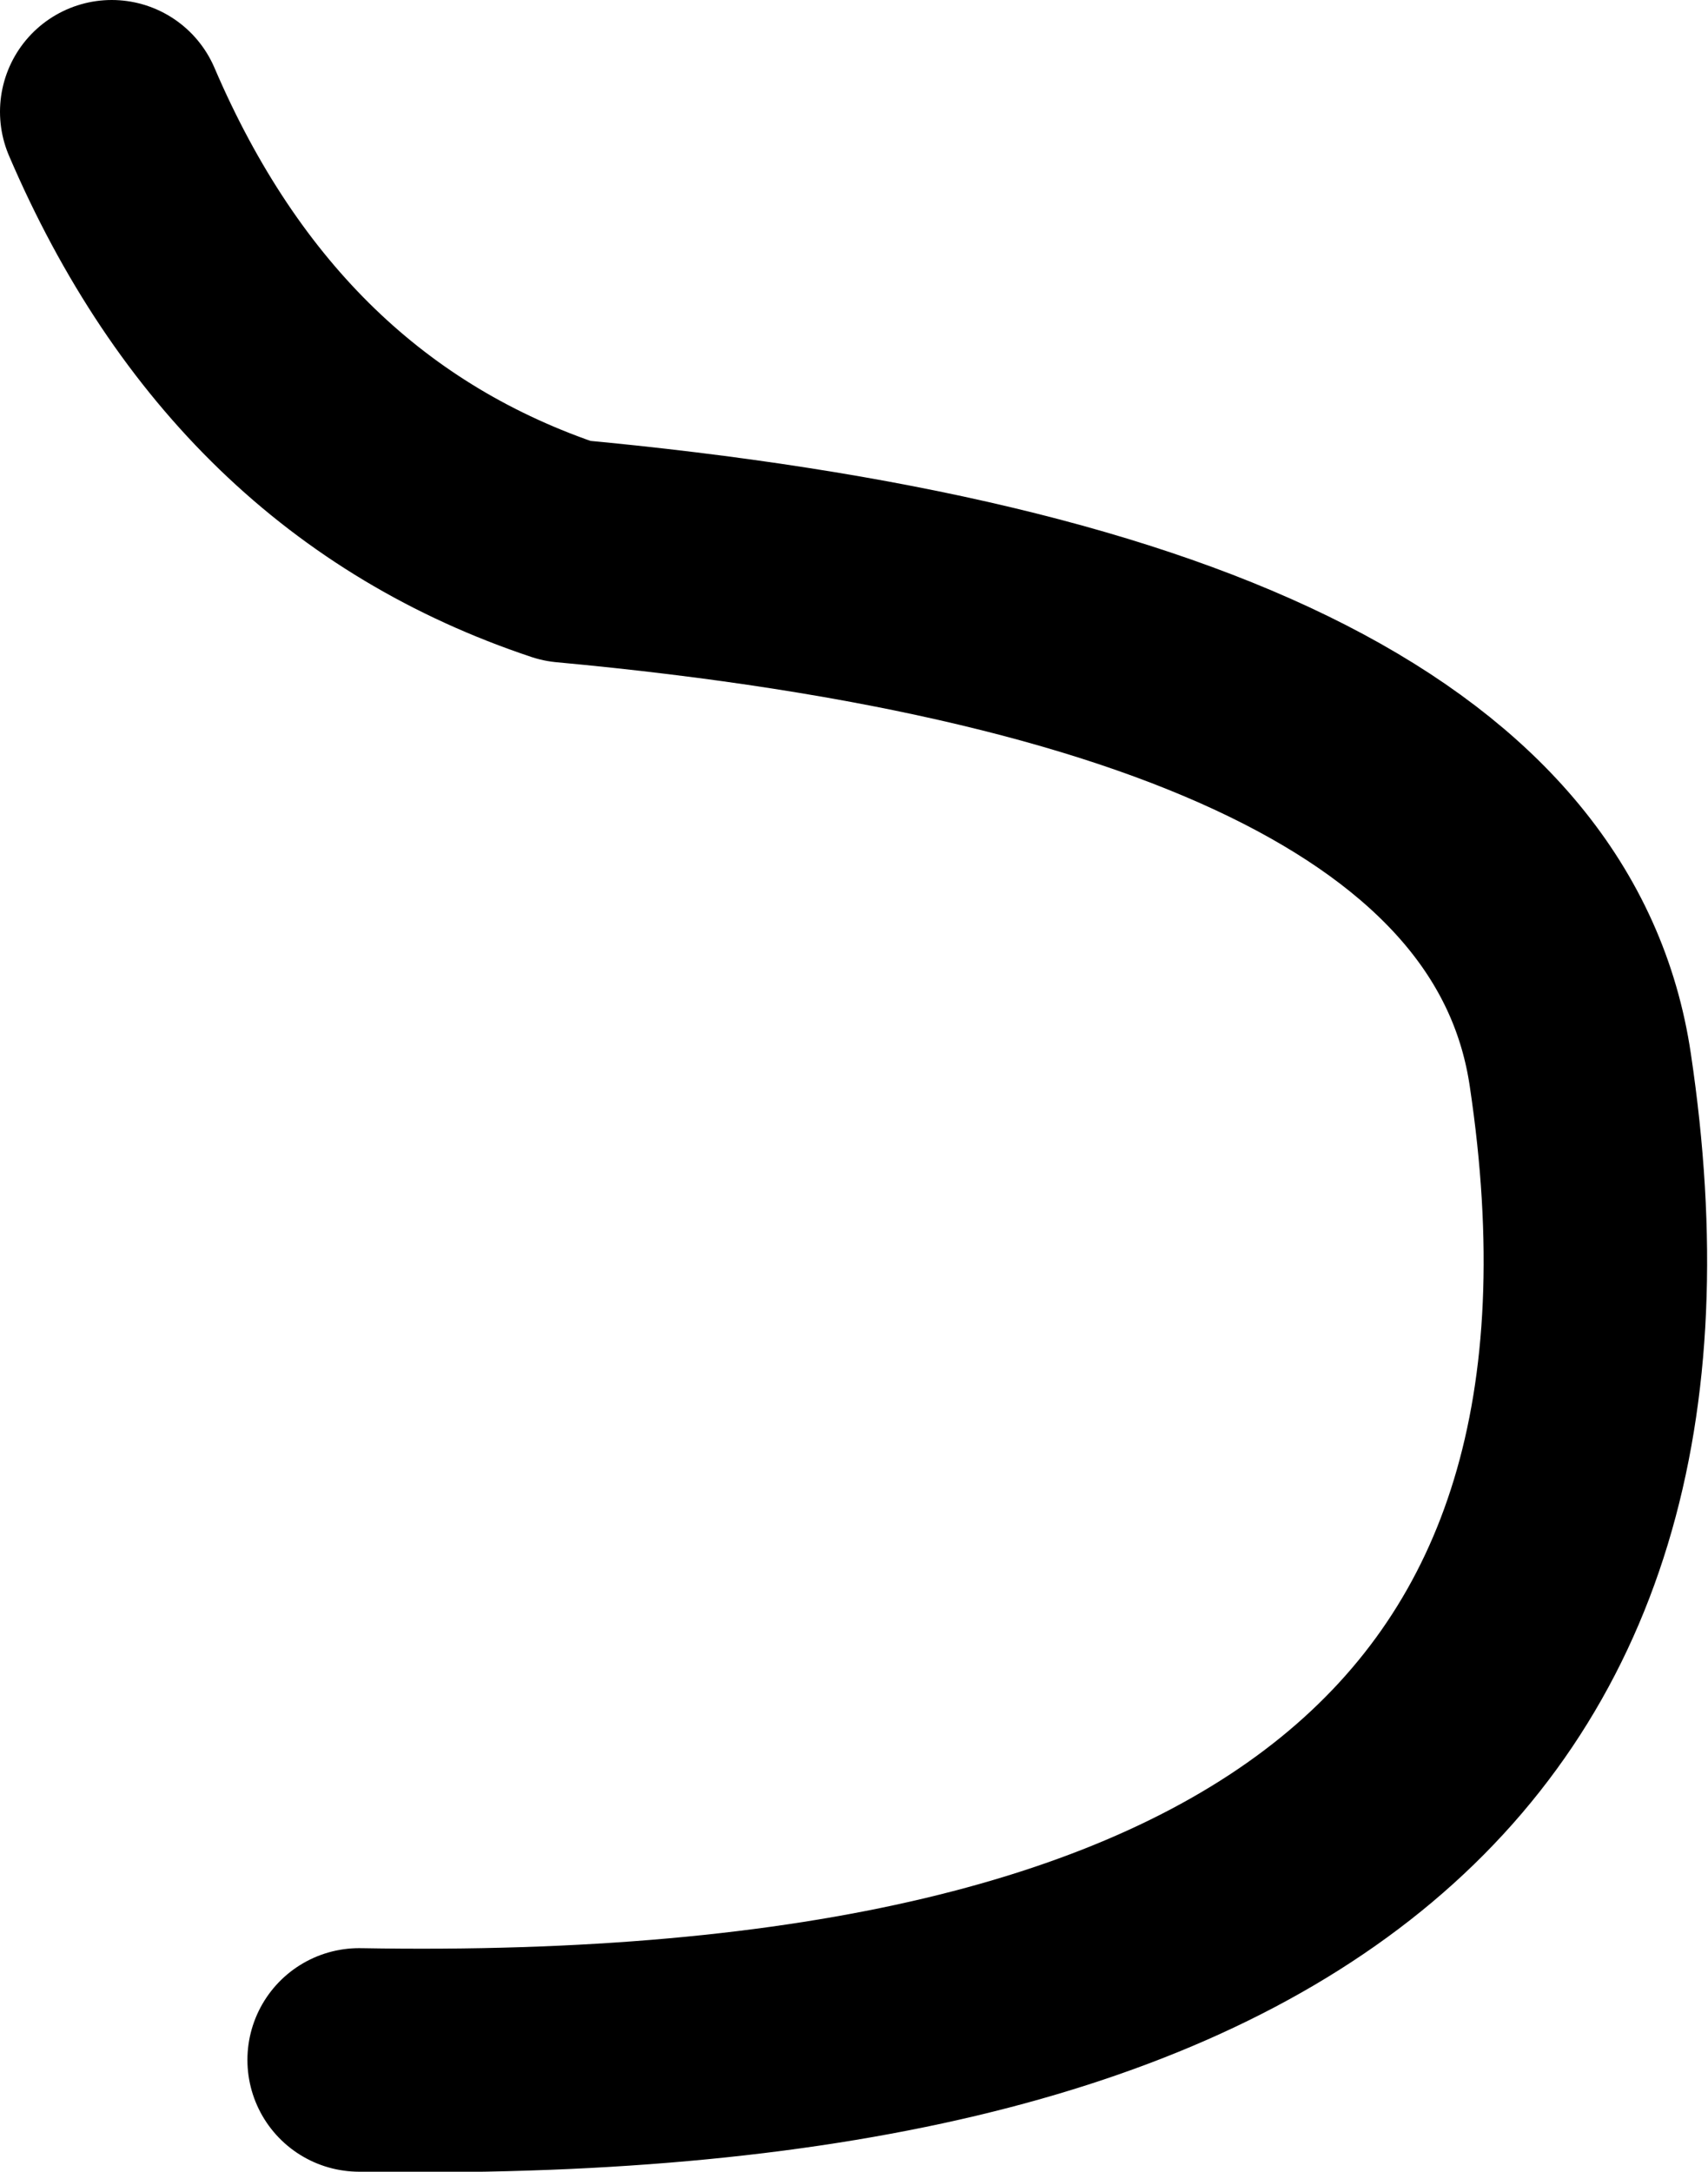 <?xml version="1.0" encoding="UTF-8" standalone="no"?>
<svg xmlns:xlink="http://www.w3.org/1999/xlink" height="13.6px" width="10.7px" xmlns="http://www.w3.org/2000/svg">
  <g transform="matrix(1.0, 0.0, 0.0, 1.0, 5.35, 6.8)">
    <path d="M-4.65 -6.1 Q-3.75 -4.0 -1.8 -3.35 4.15 -2.8 4.55 -0.1 5.5 6.25 -3.1 6.1" fill="none" stroke="#000000" stroke-linecap="round" stroke-linejoin="round" stroke-width="1.4"/>
  </g>
</svg>
